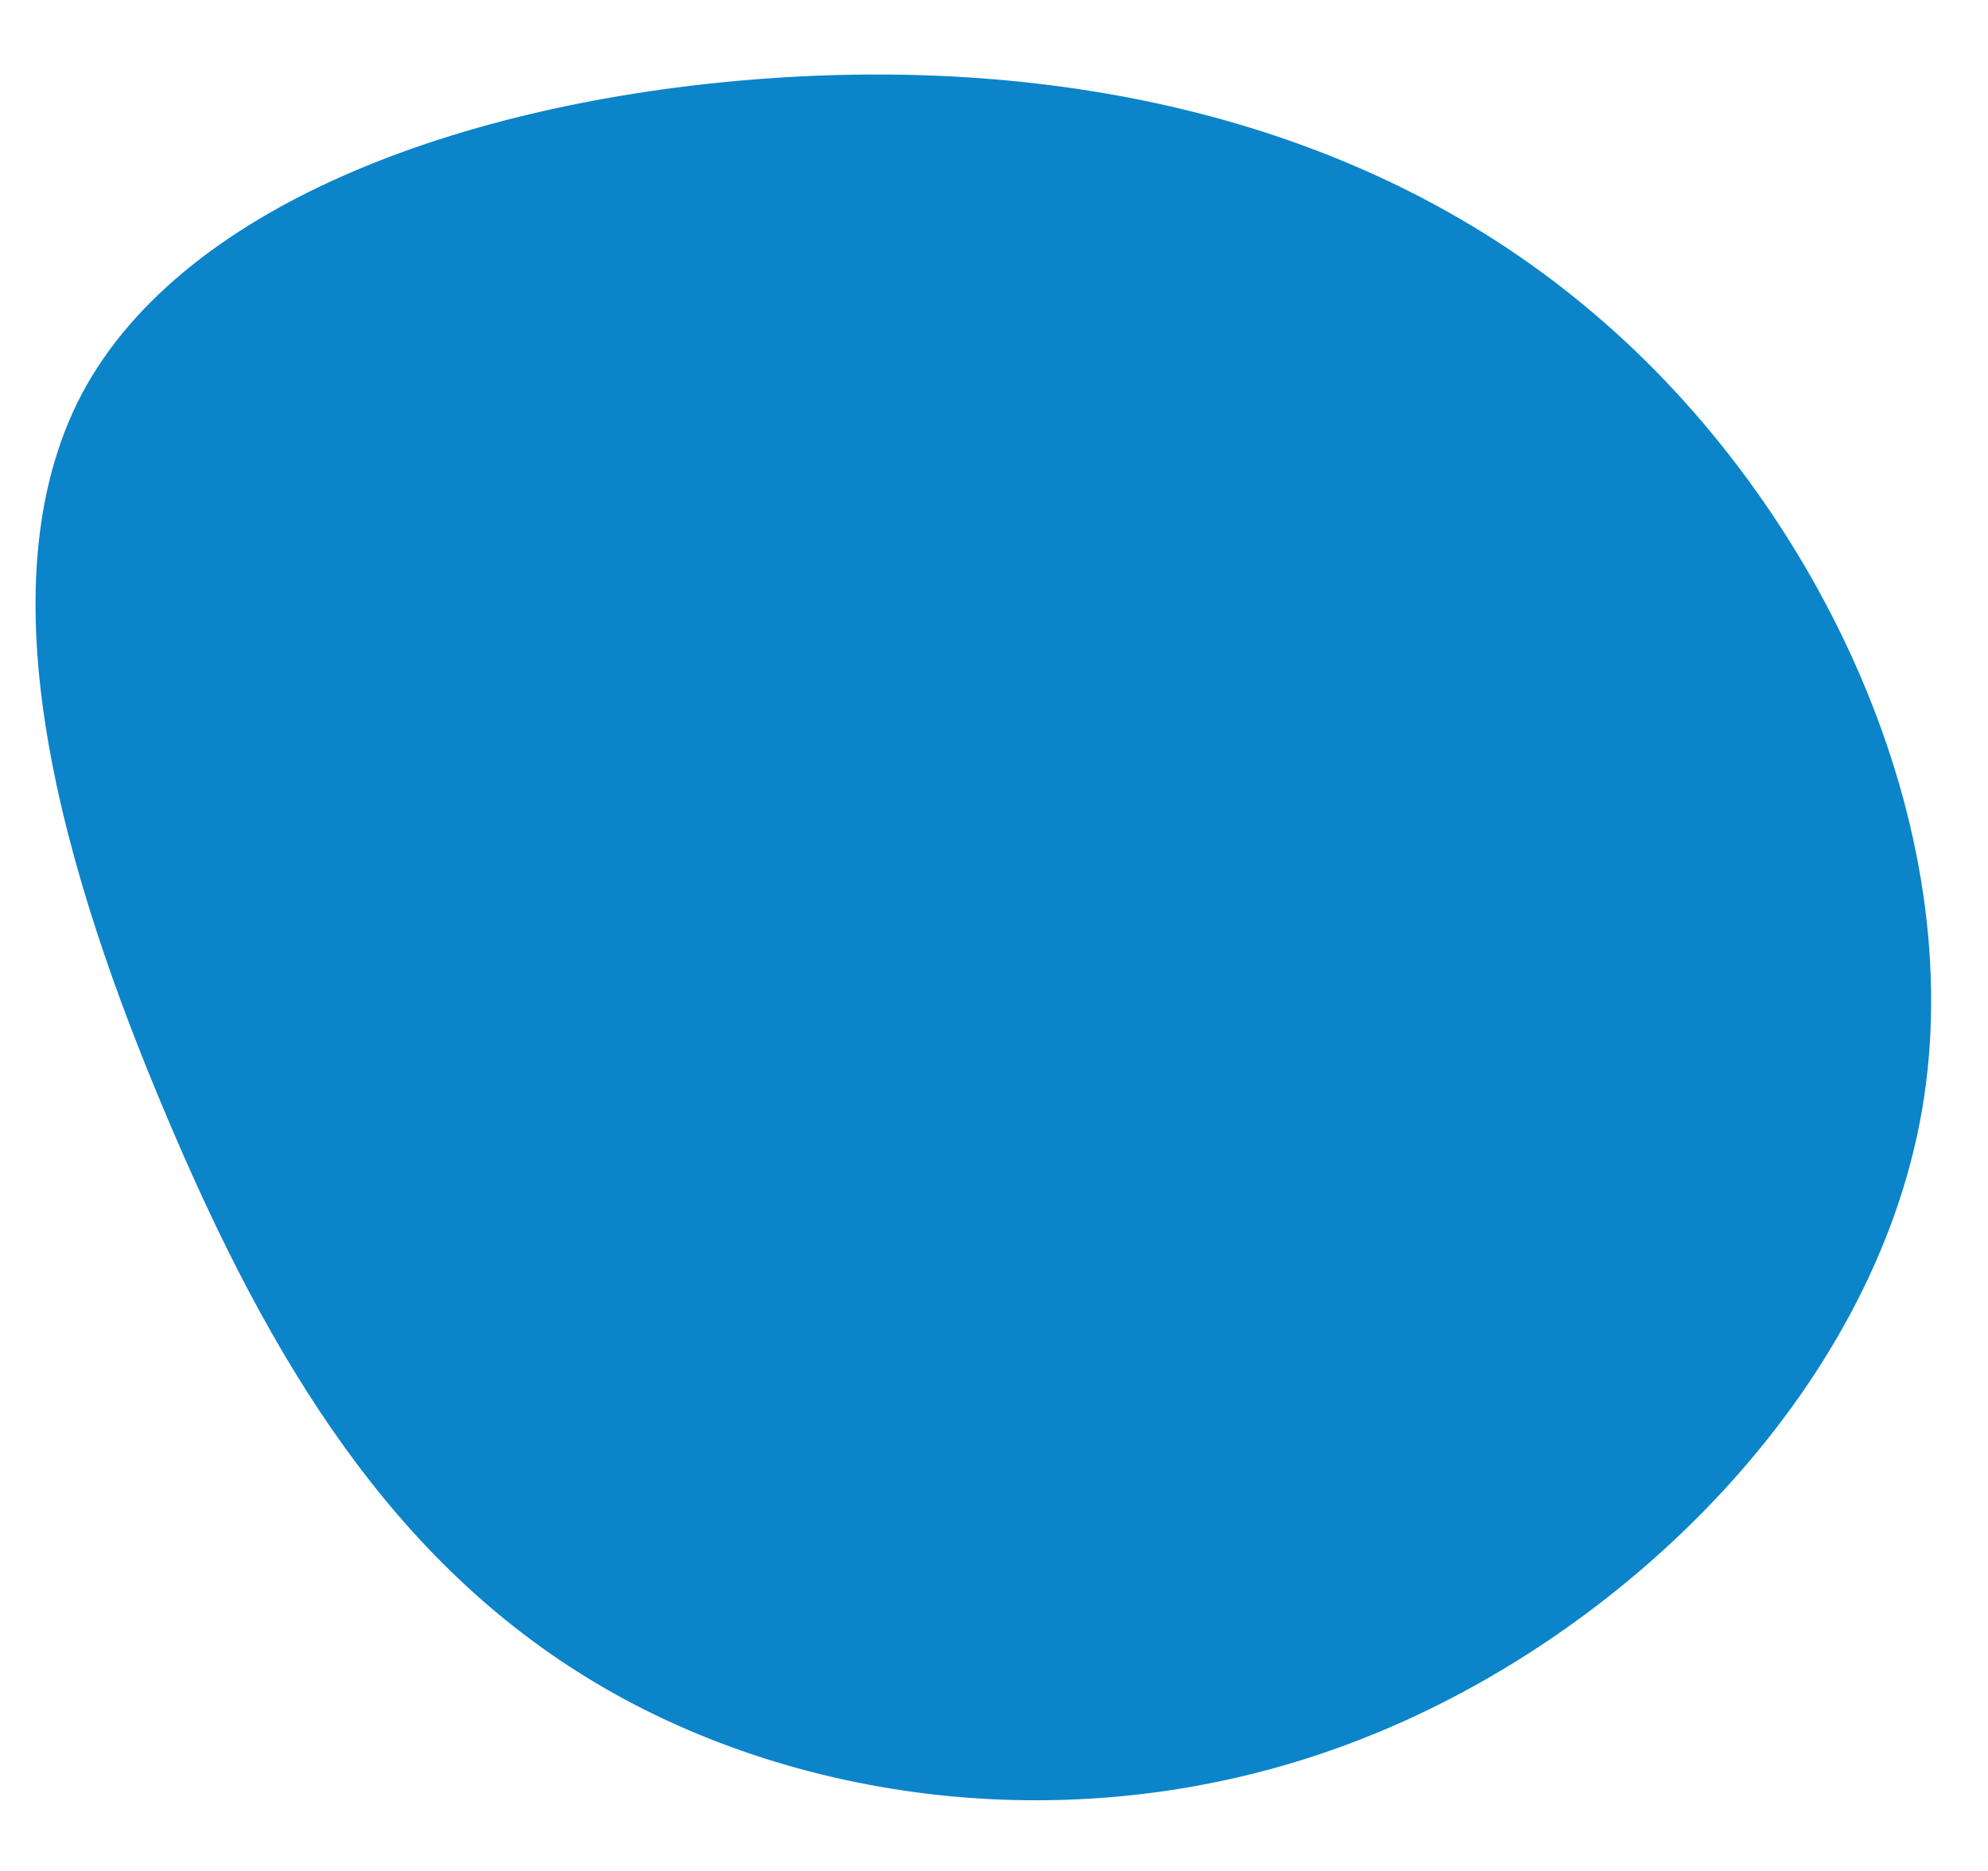 <svg width="628" height="591" viewBox="0 0 628 591" fill="none" xmlns="http://www.w3.org/2000/svg">
<path d="M503.737 99.258C575.035 159.788 622.584 261.406 607.123 350.915C591.631 439.988 512.755 517.853 427.987 550.19C343.656 582.496 253.06 570.176 188.61 531.912C124.161 493.647 85.486 430.341 52.809 353.037C20.163 276.169 -6.453 185.74 25.903 124.341C58.695 62.91 150.926 30.913 244.564 24.634C337.767 18.387 432.408 38.294 503.737 99.258Z" fill="#0B84C9"/>
</svg>
